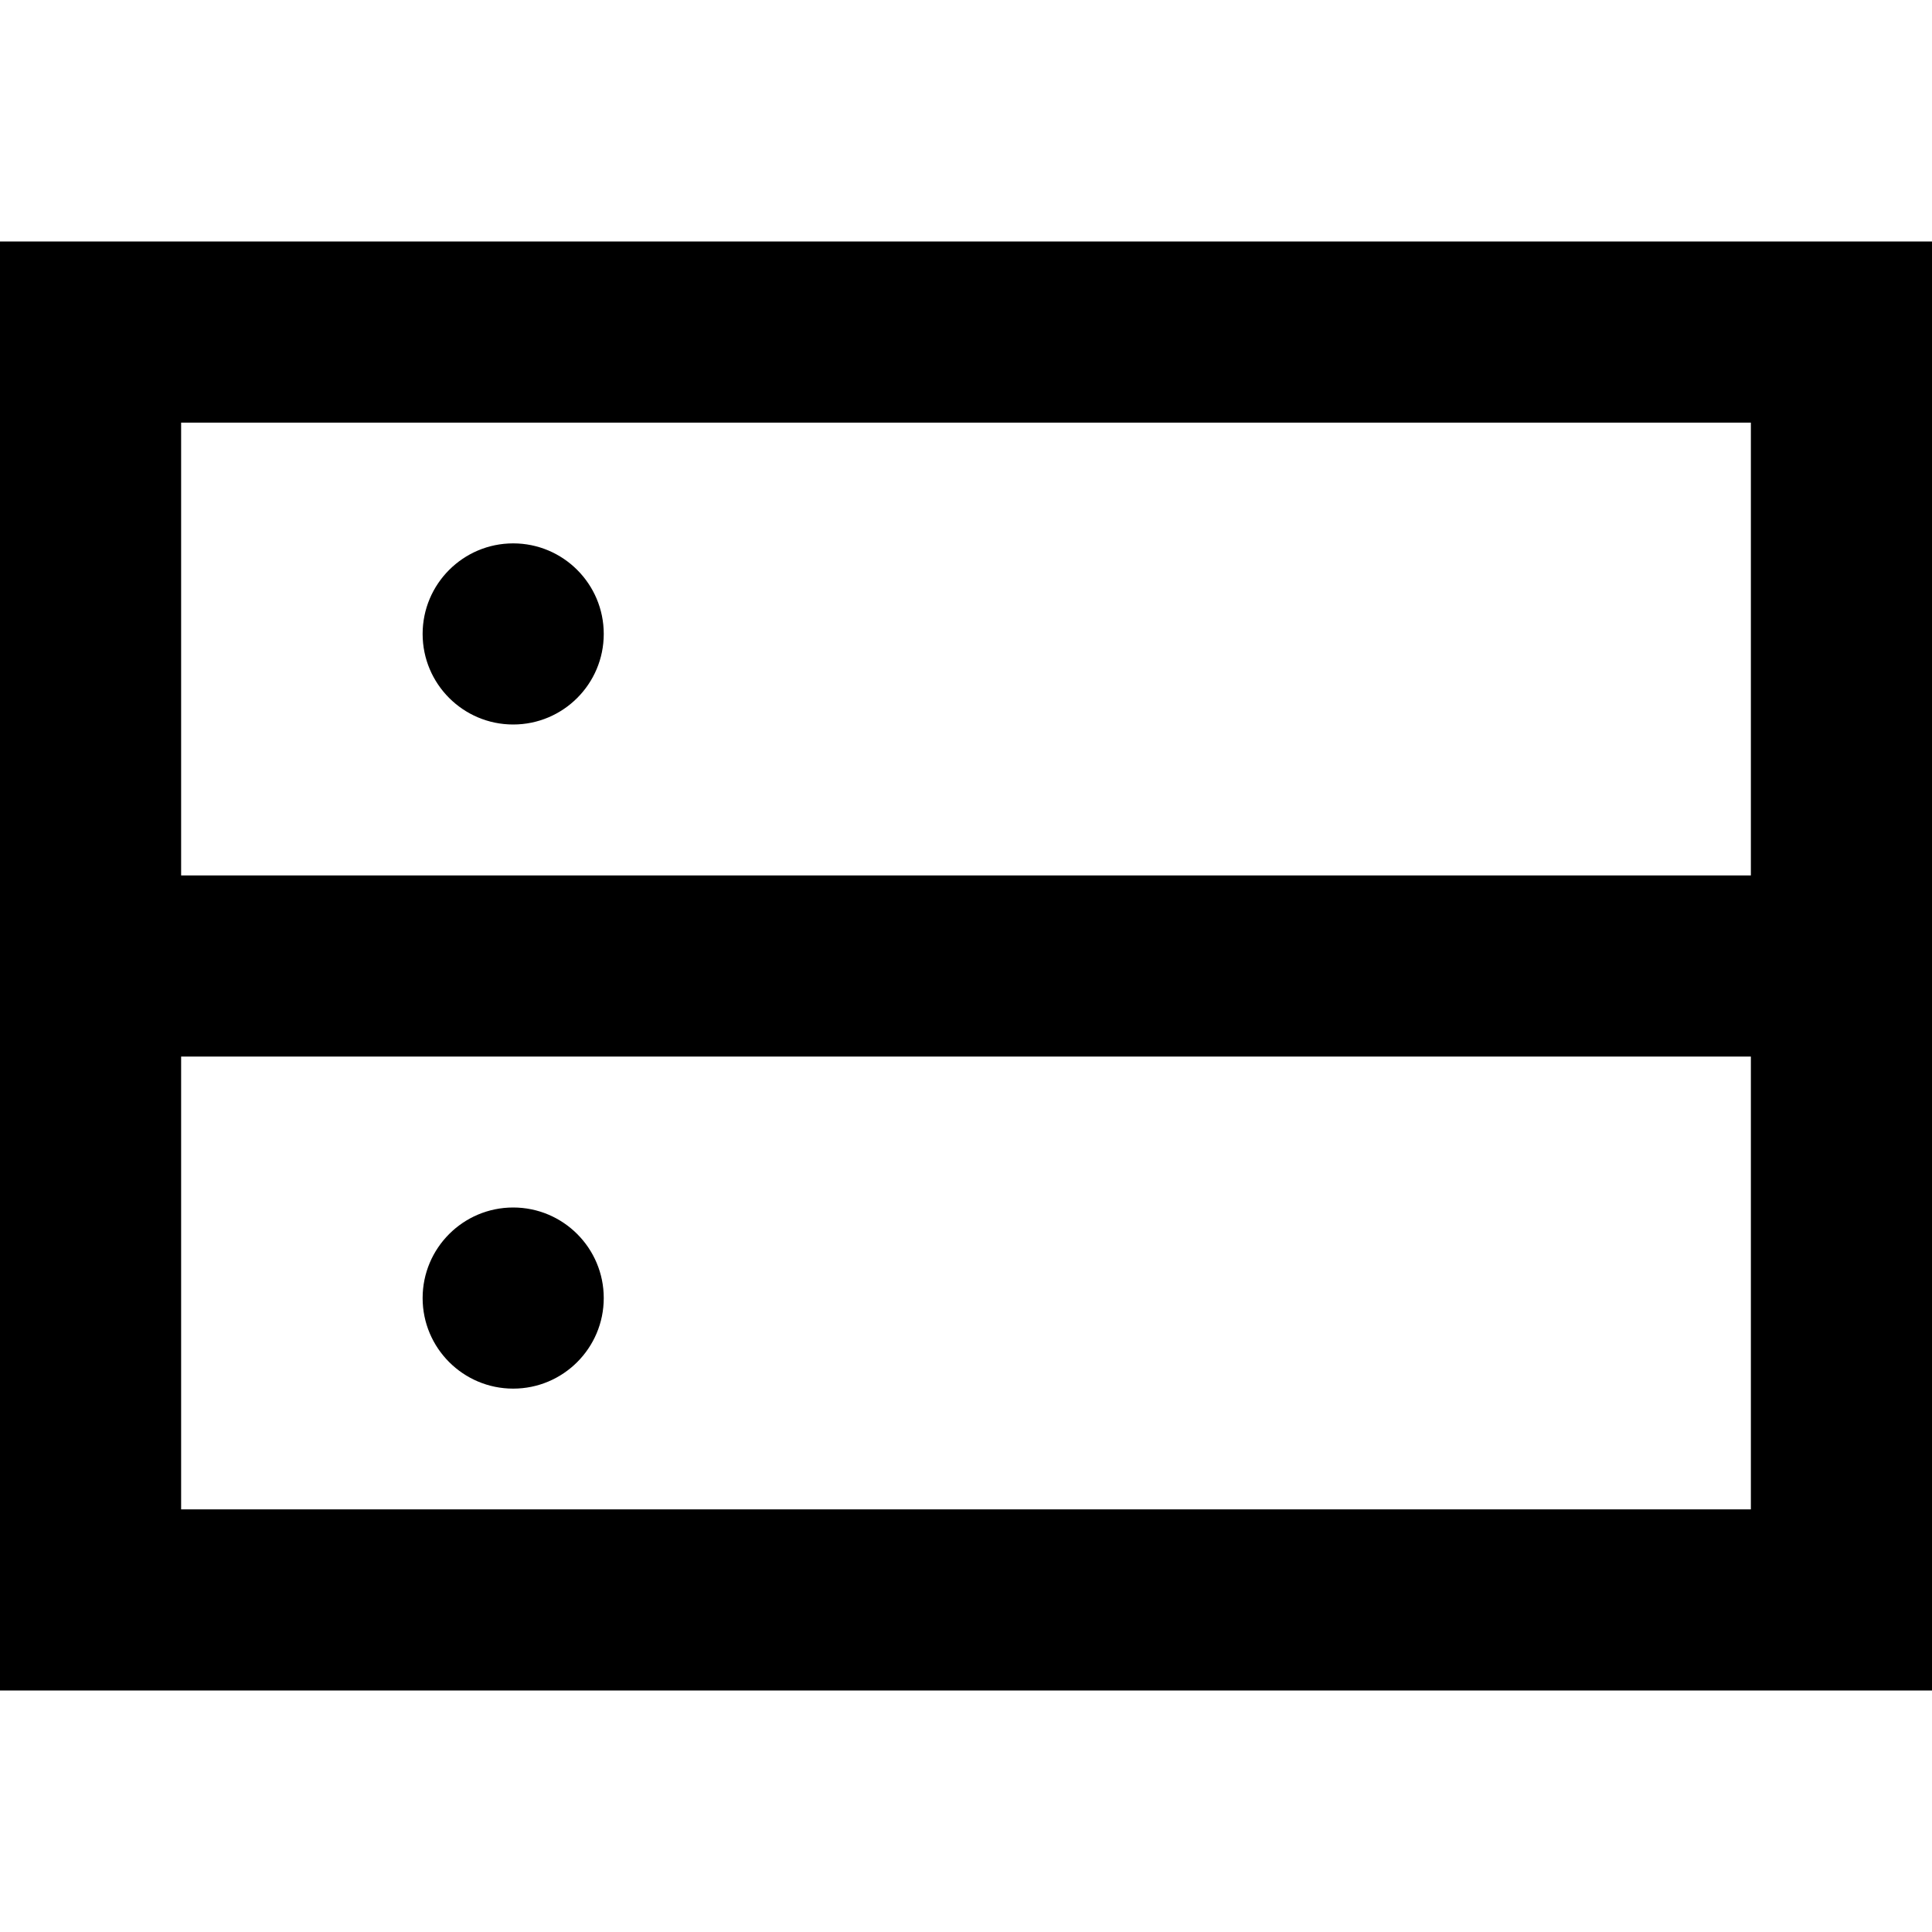 <svg width="16" height="16" viewBox="0 0 16 16" fill="none" xmlns="http://www.w3.org/2000/svg">
<path d="M5 5.25C5 5.664 4.664 6 4.25 6C3.836 6 3.5 5.664 3.5 5.25C3.5 4.836 3.836 4.5 4.25 4.5C4.664 4.5 5 4.836 5 5.25Z" fill="black"/>
<path d="M4.25 11.5C4.664 11.5 5 11.164 5 10.75C5 10.336 4.664 10 4.25 10C3.836 10 3.5 10.336 3.5 10.75C3.5 11.164 3.836 11.5 4.25 11.5Z" fill="black"/>
<path fill-rule="evenodd" clip-rule="evenodd" d="M0 2H16V14H0V2ZM1.5 3.5H14.5V7.25H1.5V3.5ZM14.5 8.75H1.5V12.5H14.5V8.75Z" fill="black"/>
</svg>
